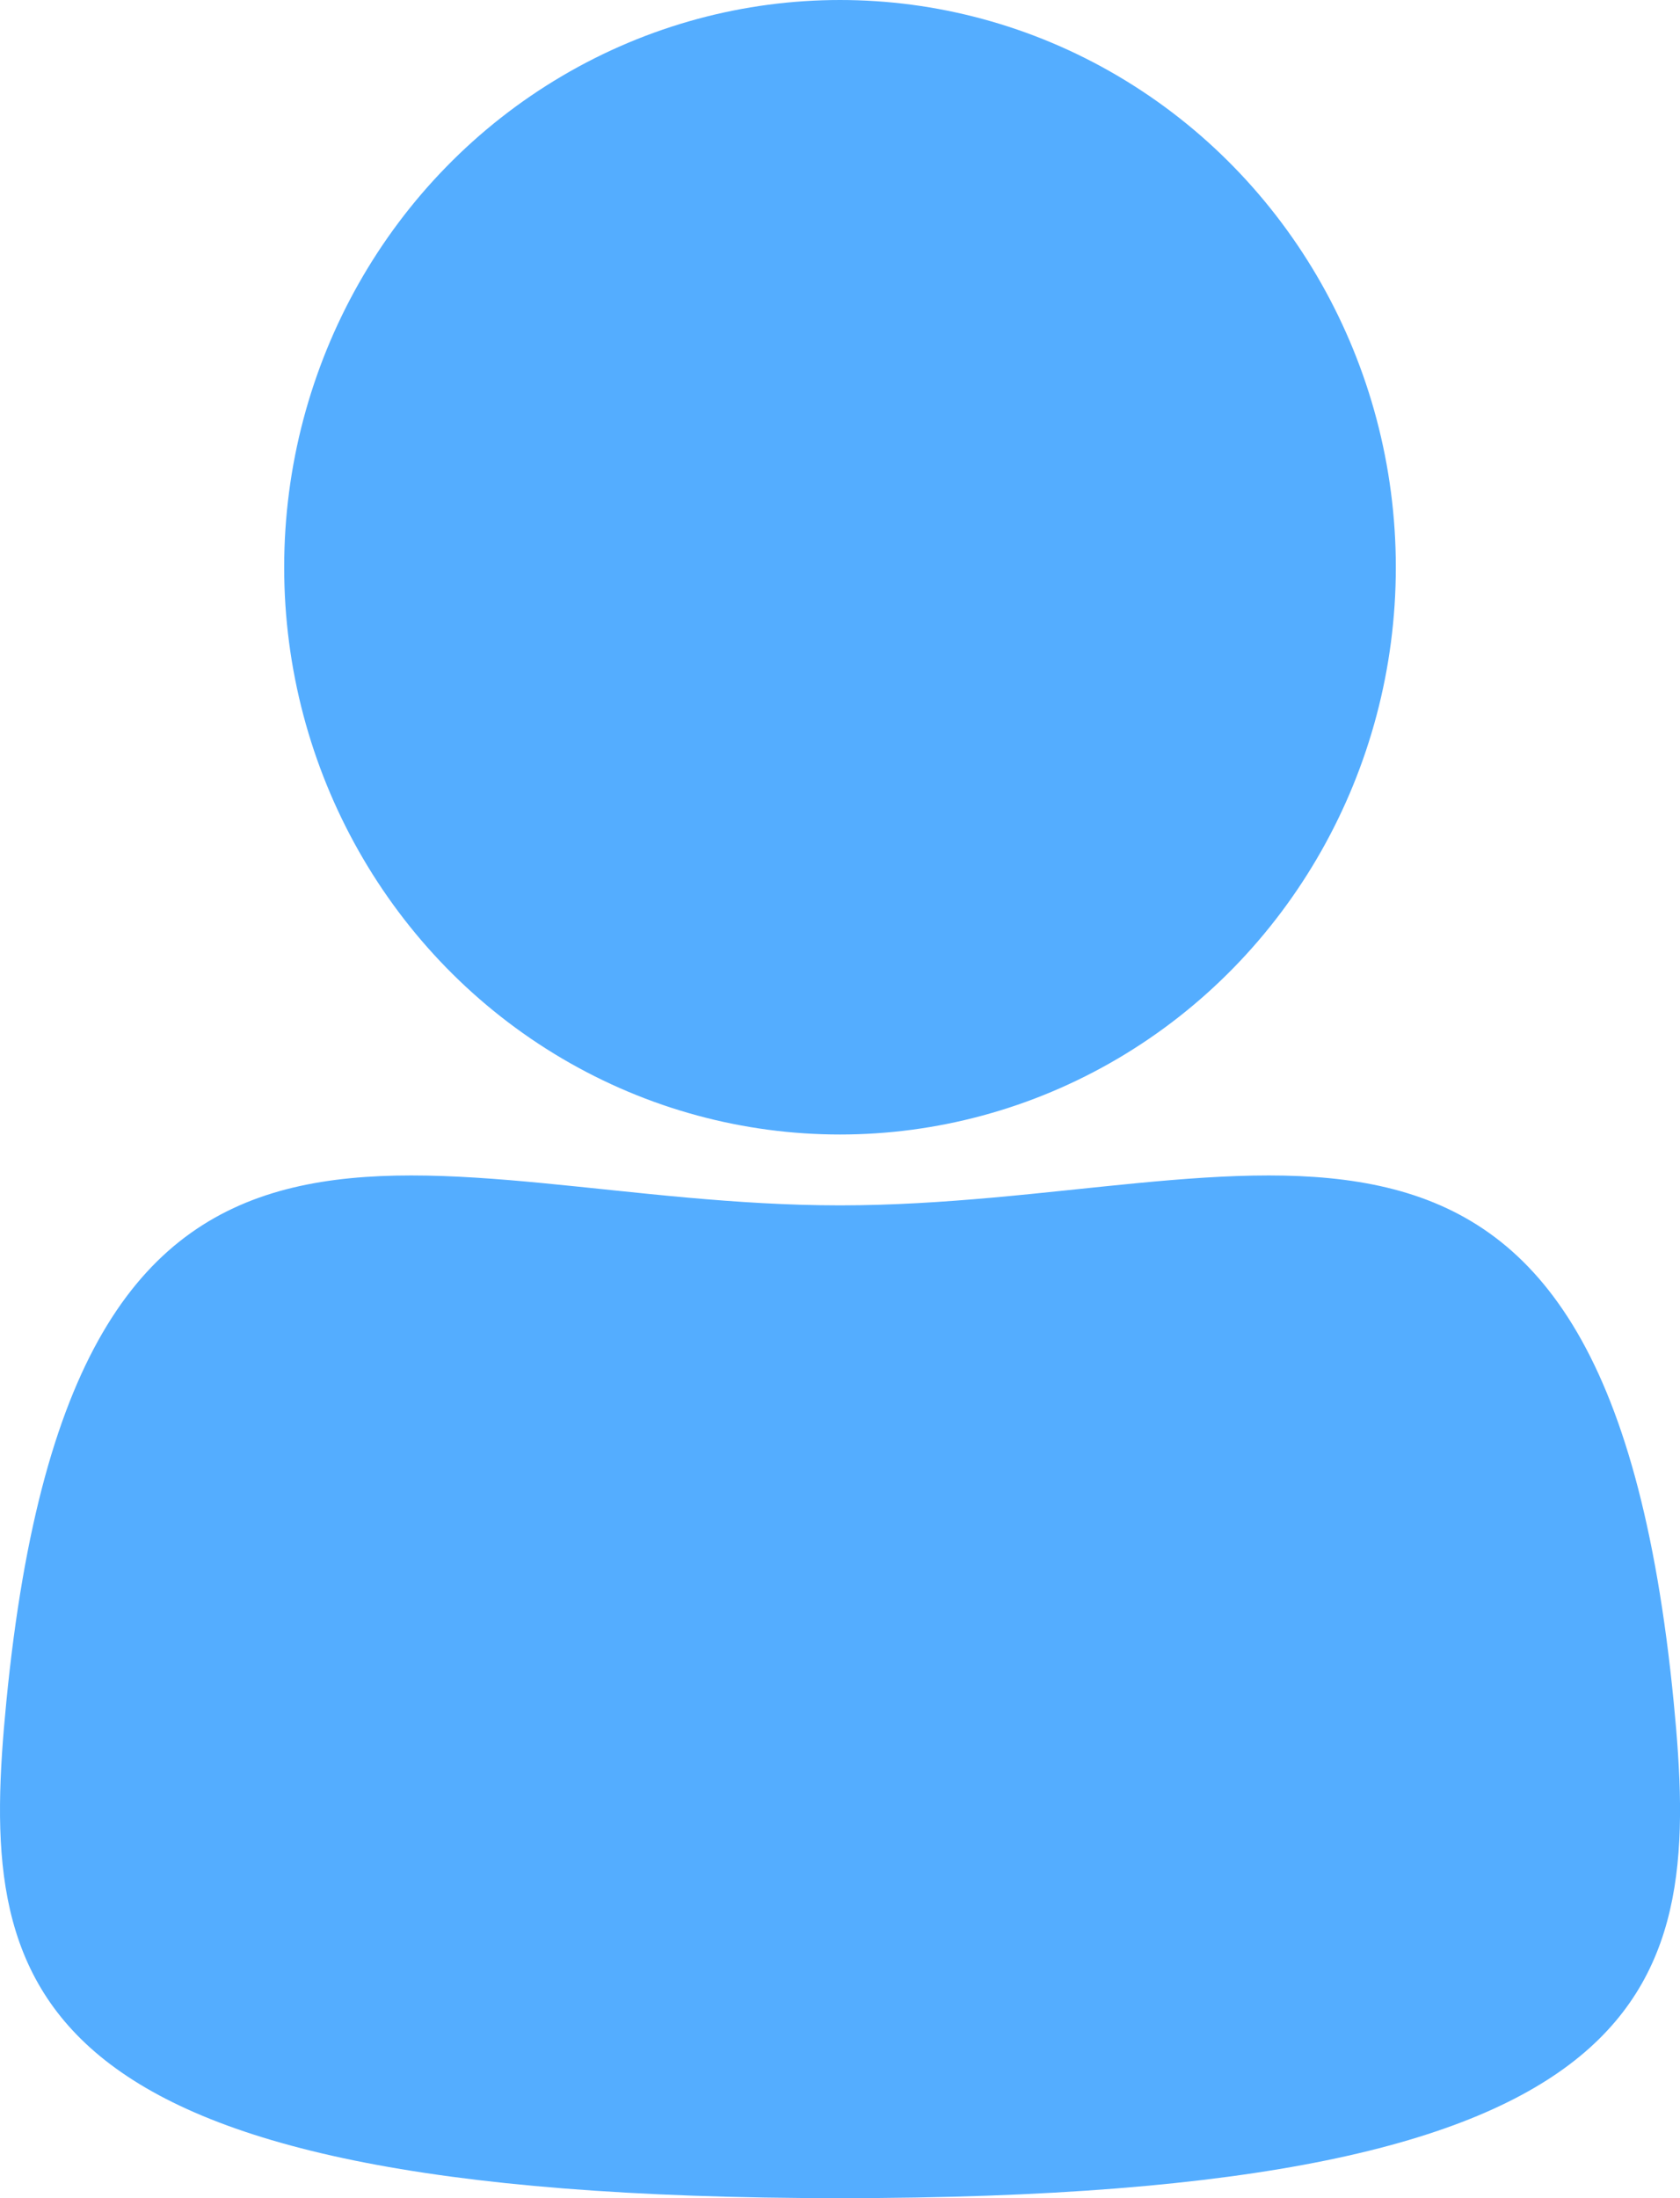 <svg width="13" height="17" viewBox="0 0 13 17" fill="none" xmlns="http://www.w3.org/2000/svg">
<ellipse cx="6.5" cy="4.387" rx="4.301" ry="4.387" fill="#54ADFF"/>
<path d="M12.951 13.161C13.166 15.354 12.951 17 6.5 17C0.049 17 -0.165 15.354 0.049 13.161C0.585 7.677 3.275 9.322 6.5 9.322C9.725 9.322 12.414 7.677 12.951 13.161Z" fill="#54ADFF"/>
</svg>
